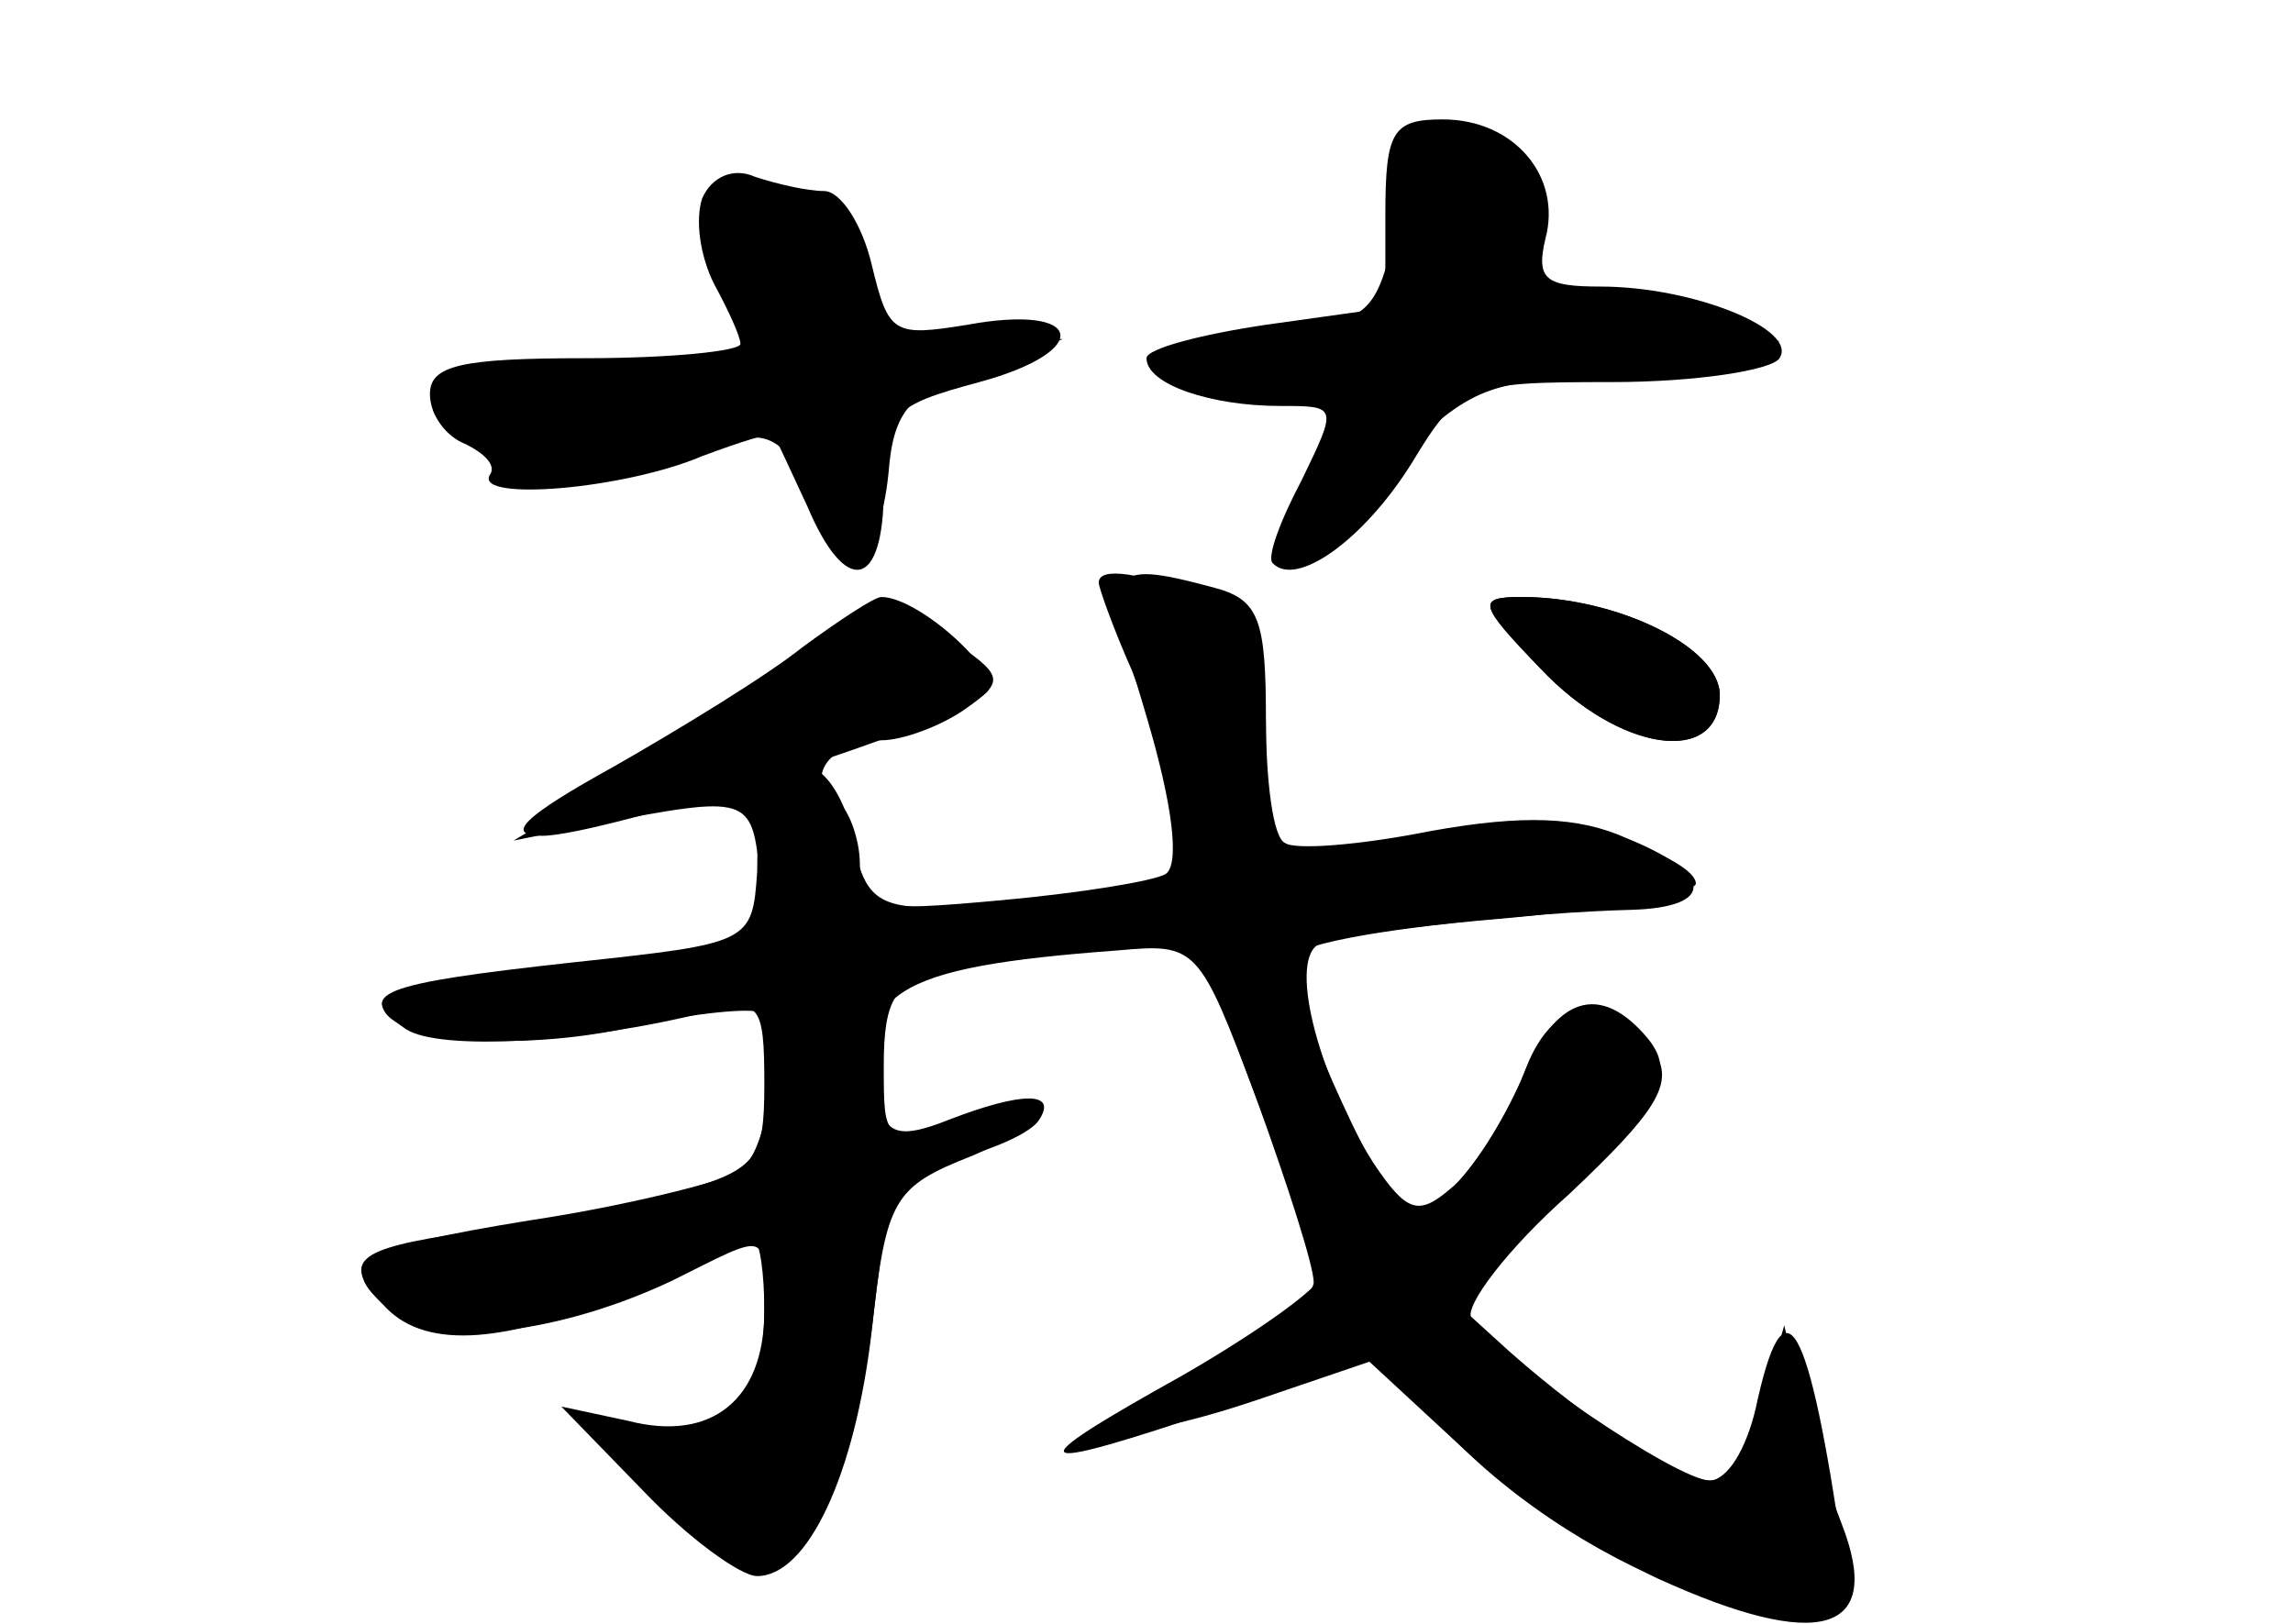 <?xml version="1.0" standalone="no"?>
<!DOCTYPE svg PUBLIC "-//W3C//DTD SVG 20010904//EN"
 "http://www.w3.org/TR/2001/REC-SVG-20010904/DTD/svg10.dtd">
<svg version="1.0" xmlns="http://www.w3.org/2000/svg"
 width="96pt" height="68pt" viewBox="0 0 96 68"
 preserveAspectRatio="xMidYMid meet">
<g transform="translate(0,68) scale(0.1,-0.1)" fill="#000000" stroke="none">
<g id="part-0" class="char-part">
  <path d="M580 590 l0 -39 -50 -7 c-27 -4 -50 -10 -50 -14 0 -11 27 -20 56 -20
24 0 24 0 9 -31 -9 -17 -15 -33 -12 -35 10 -10 38 10 58 42 20 33 23 34 84 34
35 0 67 5 70 10 8 12 -36 30 -75 30 -23 0 -27 3 -23 20 7 26 -13 50 -43 50
-21 0 -24 -5 -24 -40z"/>
  <path d="M294 597 c-3 -9 -1 -24 5 -36 6 -11 11 -22 11 -25 0 -3 -29 -6 -65
-6 -52 0 -65 -3 -65 -15 0 -9 7 -18 15 -21 8 -4 13 -9 10 -13 -6 -11 56 -6 89
8 16 6 29 10 30 9 1 -2 7 -15 14 -30 16 -38 32 -35 32 7 0 32 3 35 40 45 48
13 44 33 -5 24 -31 -5 -33 -4 -40 25 -4 17 -13 31 -20 31 -7 0 -20 3 -29 6 -9
4 -18 0 -22 -9z"/>
  <path d="M480 380 c11 -37 14 -62 8 -66 -5 -3 -36 -8 -69 -11 -55 -5 -59 -4
-59 15 0 11 -5 24 -10 27 -14 9 -2 25 19 25 9 0 25 6 35 13 17 12 17 14 -9 31
-26 17 -27 17 -61 -9 -19 -15 -54 -38 -77 -52 l-42 -25 35 7 c63 12 65 12 68
-21 l3 -31 -80 -7 c-45 -4 -81 -11 -81 -16 0 -16 56 -21 105 -10 26 6 50 8 53
6 10 -11 4 -59 -9 -67 -8 -4 -47 -14 -87 -20 -74 -12 -83 -18 -57 -39 18 -15
71 -8 117 14 40 20 38 21 38 -11 0 -44 -13 -57 -50 -50 l-32 7 37 -36 c20 -19
42 -33 48 -31 20 6 36 48 43 109 6 52 9 57 35 63 16 4 31 11 34 16 8 12 -7 12
-38 0 -20 -8 -26 -6 -29 7 -11 46 5 57 100 64 33 3 34 2 58 -62 13 -36 24 -70
24 -77 0 -6 -21 -22 -46 -35 -55 -27 -42 -36 23 -14 l47 16 36 -34 c63 -63
169 -95 162 -50 -15 104 -25 120 -37 64 -4 -17 -12 -30 -19 -30 -13 0 -50 24
-84 54 l-22 20 46 47 c40 41 45 50 34 64 -20 24 -39 18 -53 -17 -8 -18 -21
-39 -30 -46 -13 -11 -18 -10 -32 11 -24 38 -36 87 -22 92 14 5 89 13 130 14
35 1 35 15 -2 30 -20 9 -43 10 -82 3 -30 -6 -57 -8 -61 -5 -5 2 -8 26 -8 52 0
42 -3 50 -22 55 -45 12 -47 9 -28 -54z"/>
  <path d="M645 400 c33 -35 75 -41 75 -11 0 20 -43 41 -83 41 -19 0 -18 -3 8
-30z"/>
</g>
<g id="part-1" class="char-part">
  <path d="M584 583 c-8 -36 -12 -38 -51 -41 -24 -2 -43 -7 -43 -12 0 -13 35
-21 55 -14 15 6 17 4 11 -17 -19 -62 -17 -63 21 -21 32 36 44 42 78 43 22 1
51 4 65 9 l25 7 -25 10 c-14 6 -40 8 -57 6 -34 -5 -42 4 -21 25 8 8 8 15 -2
27 -22 27 -46 18 -56 -22z"/>
  <path d="M300 591 c0 -5 4 -21 9 -34 8 -21 6 -26 -12 -31 -12 -3 -43 -6 -69
-6 -53 0 -61 -10 -24 -30 23 -12 46 -11 102 5 15 5 23 0 32 -19 16 -35 30 -33
34 6 2 26 9 34 38 44 l35 12 -42 1 c-38 1 -42 4 -45 29 -2 21 -9 28 -30 30
-16 2 -28 -1 -28 -7z"/>
</g>
<g id="part-2" class="char-part">
  <path d="M336 409 c-15 -12 -51 -34 -79 -50 -38 -21 -46 -29 -30 -29 25 0 173
47 186 60 8 7 -28 40 -44 40 -3 0 -18 -10 -33 -21z"/>
</g>
<g id="part-3" class="char-part">
  <path d="M319 353 c0 -5 -2 -21 -2 -38 -2 -30 -3 -30 -77 -38 -82 -9 -92 -13
-70 -28 14 -9 73 -6 125 7 23 6 25 4 25 -30 0 -32 -3 -36 -39 -46 -21 -5 -59
-13 -85 -16 -48 -7 -54 -12 -34 -32 17 -17 50 -15 103 8 26 11 49 20 51 20 2
0 4 -13 4 -29 0 -37 -22 -55 -57 -46 l-28 6 34 -35 c19 -20 41 -36 48 -36 21
0 41 42 48 103 6 55 9 60 42 73 42 18 37 31 -6 16 -31 -11 -31 -10 -31 22 0
28 5 35 25 40 34 9 32 26 -4 26 -24 0 -30 5 -34 30 -4 18 -13 30 -22 30 -8 0
-15 -3 -16 -7z"/>
</g>
<g id="part-4" class="char-part">
  <path d="M460 436 c0 -2 6 -19 14 -37 7 -19 16 -46 20 -61 5 -24 3 -27 -34
-33 -53 -9 -52 -28 1 -23 l41 3 24 -65 c14 -36 26 -69 27 -74 1 -4 -25 -23
-58 -42 -70 -39 -67 -42 16 -14 l61 21 40 -37 c22 -20 59 -44 82 -55 68 -31
95 -23 77 23 -5 13 -13 37 -17 53 l-7 30 -9 -32 c-5 -18 -15 -33 -22 -33 -14
0 -90 52 -100 68 -3 5 15 29 41 52 36 34 44 46 36 59 -17 27 -42 25 -54 -6
-11 -30 -37 -63 -49 -63 -8 0 -50 92 -50 108 0 6 38 13 85 17 47 4 85 11 85
15 0 10 -50 28 -70 25 -8 -2 -36 -6 -62 -10 l-48 -7 0 51 c0 46 -3 53 -26 61
-26 10 -44 13 -44 6z"/>
  <path d="M645 400 c33 -35 75 -41 75 -11 0 20 -43 41 -83 41 -19 0 -18 -3 8
-30z"/>
</g>
</g>
</svg>